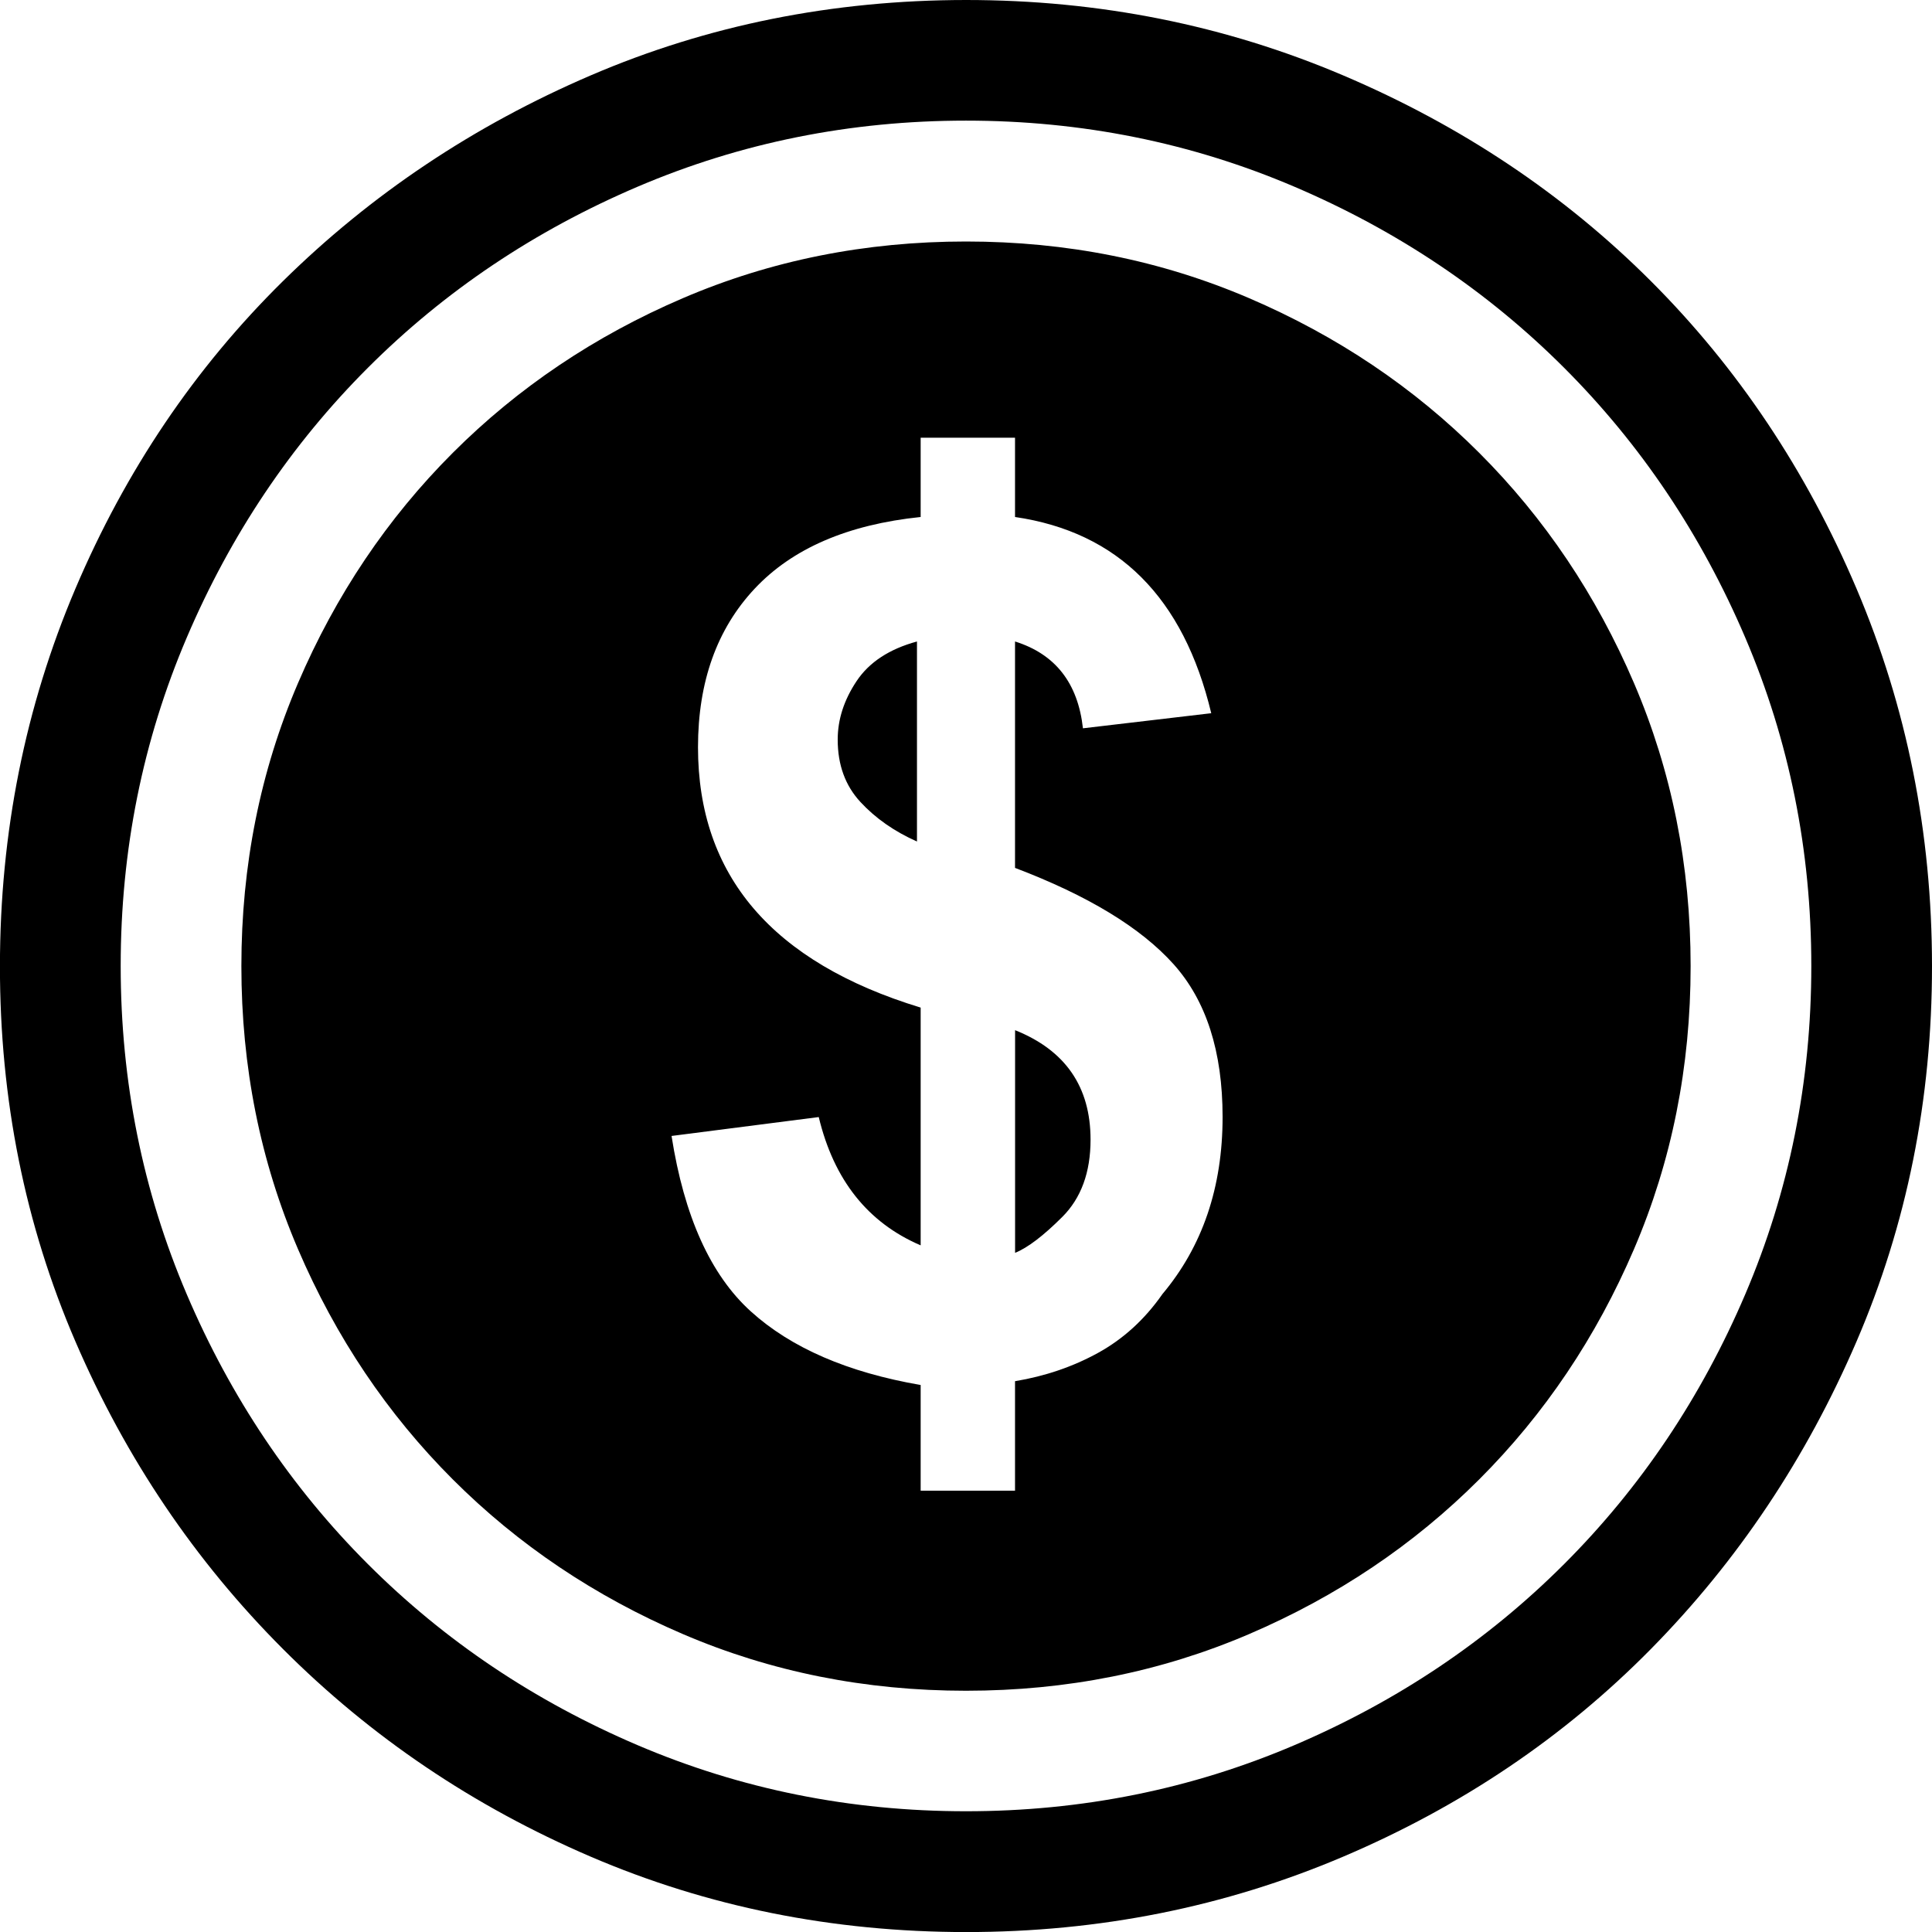 <!-- Generated by IcoMoon.io -->
<svg version="1.1" xmlns="http://www.w3.org/2000/svg" width="32" height="32" viewBox="0 0 32 32">
<title>uniE0B6</title>
<path d="M13.875 12.25q0-0.5 0.313-0.969t1-0.656v3.313q-0.563-0.25-0.938-0.656t-0.375-1.031zM16.813 17.063q1.25 0.5 1.25 1.813 0 0.813-0.469 1.281t-0.781 0.594v-3.688zM16 4q2.5 0 4.688 0.938t3.813 2.563 2.563 3.813 0.938 4.688-0.938 4.688-2.563 3.813-3.813 2.563-4.688 0.938-4.688-0.938-3.813-2.563-2.563-3.813-0.938-4.688 0.938-4.688 2.563-3.813 3.813-2.563 4.688-0.938zM19.25 21.438q1-1.188 1-2.938 0-1.625-0.813-2.531t-2.625-1.594v-3.75q1 0.313 1.125 1.438l2.125-0.25q-0.688-2.875-3.25-3.25v-1.313h-1.563v1.313q-1.813 0.188-2.75 1.188t-0.938 2.625q0 3.188 3.688 4.313v3.938q-1.313-0.563-1.688-2.125l-2.438 0.313q0.313 2 1.313 2.906t2.813 1.219v1.75h1.563v-1.813q0.75-0.125 1.375-0.469t1.063-0.969zM16 0q3.313 0 6.25 1.25t5.094 3.406 3.406 5.094 1.25 6.25-1.25 6.219-3.406 5.094-5.094 3.438-6.25 1.25-6.219-1.25-5.094-3.438-3.438-5.094-1.25-6.219 1.25-6.25 3.438-5.094 5.094-3.406 6.219-1.25zM16 30q2.875 0 5.438-1.094t4.469-3 3-4.469 1.094-5.438-1.094-5.438-3-4.469-4.469-3-5.438-1.094-5.438 1.094-4.469 3-3 4.469-1.094 5.438 1.094 5.438 3 4.469 4.469 3 5.438 1.094z"></path>
</svg>

